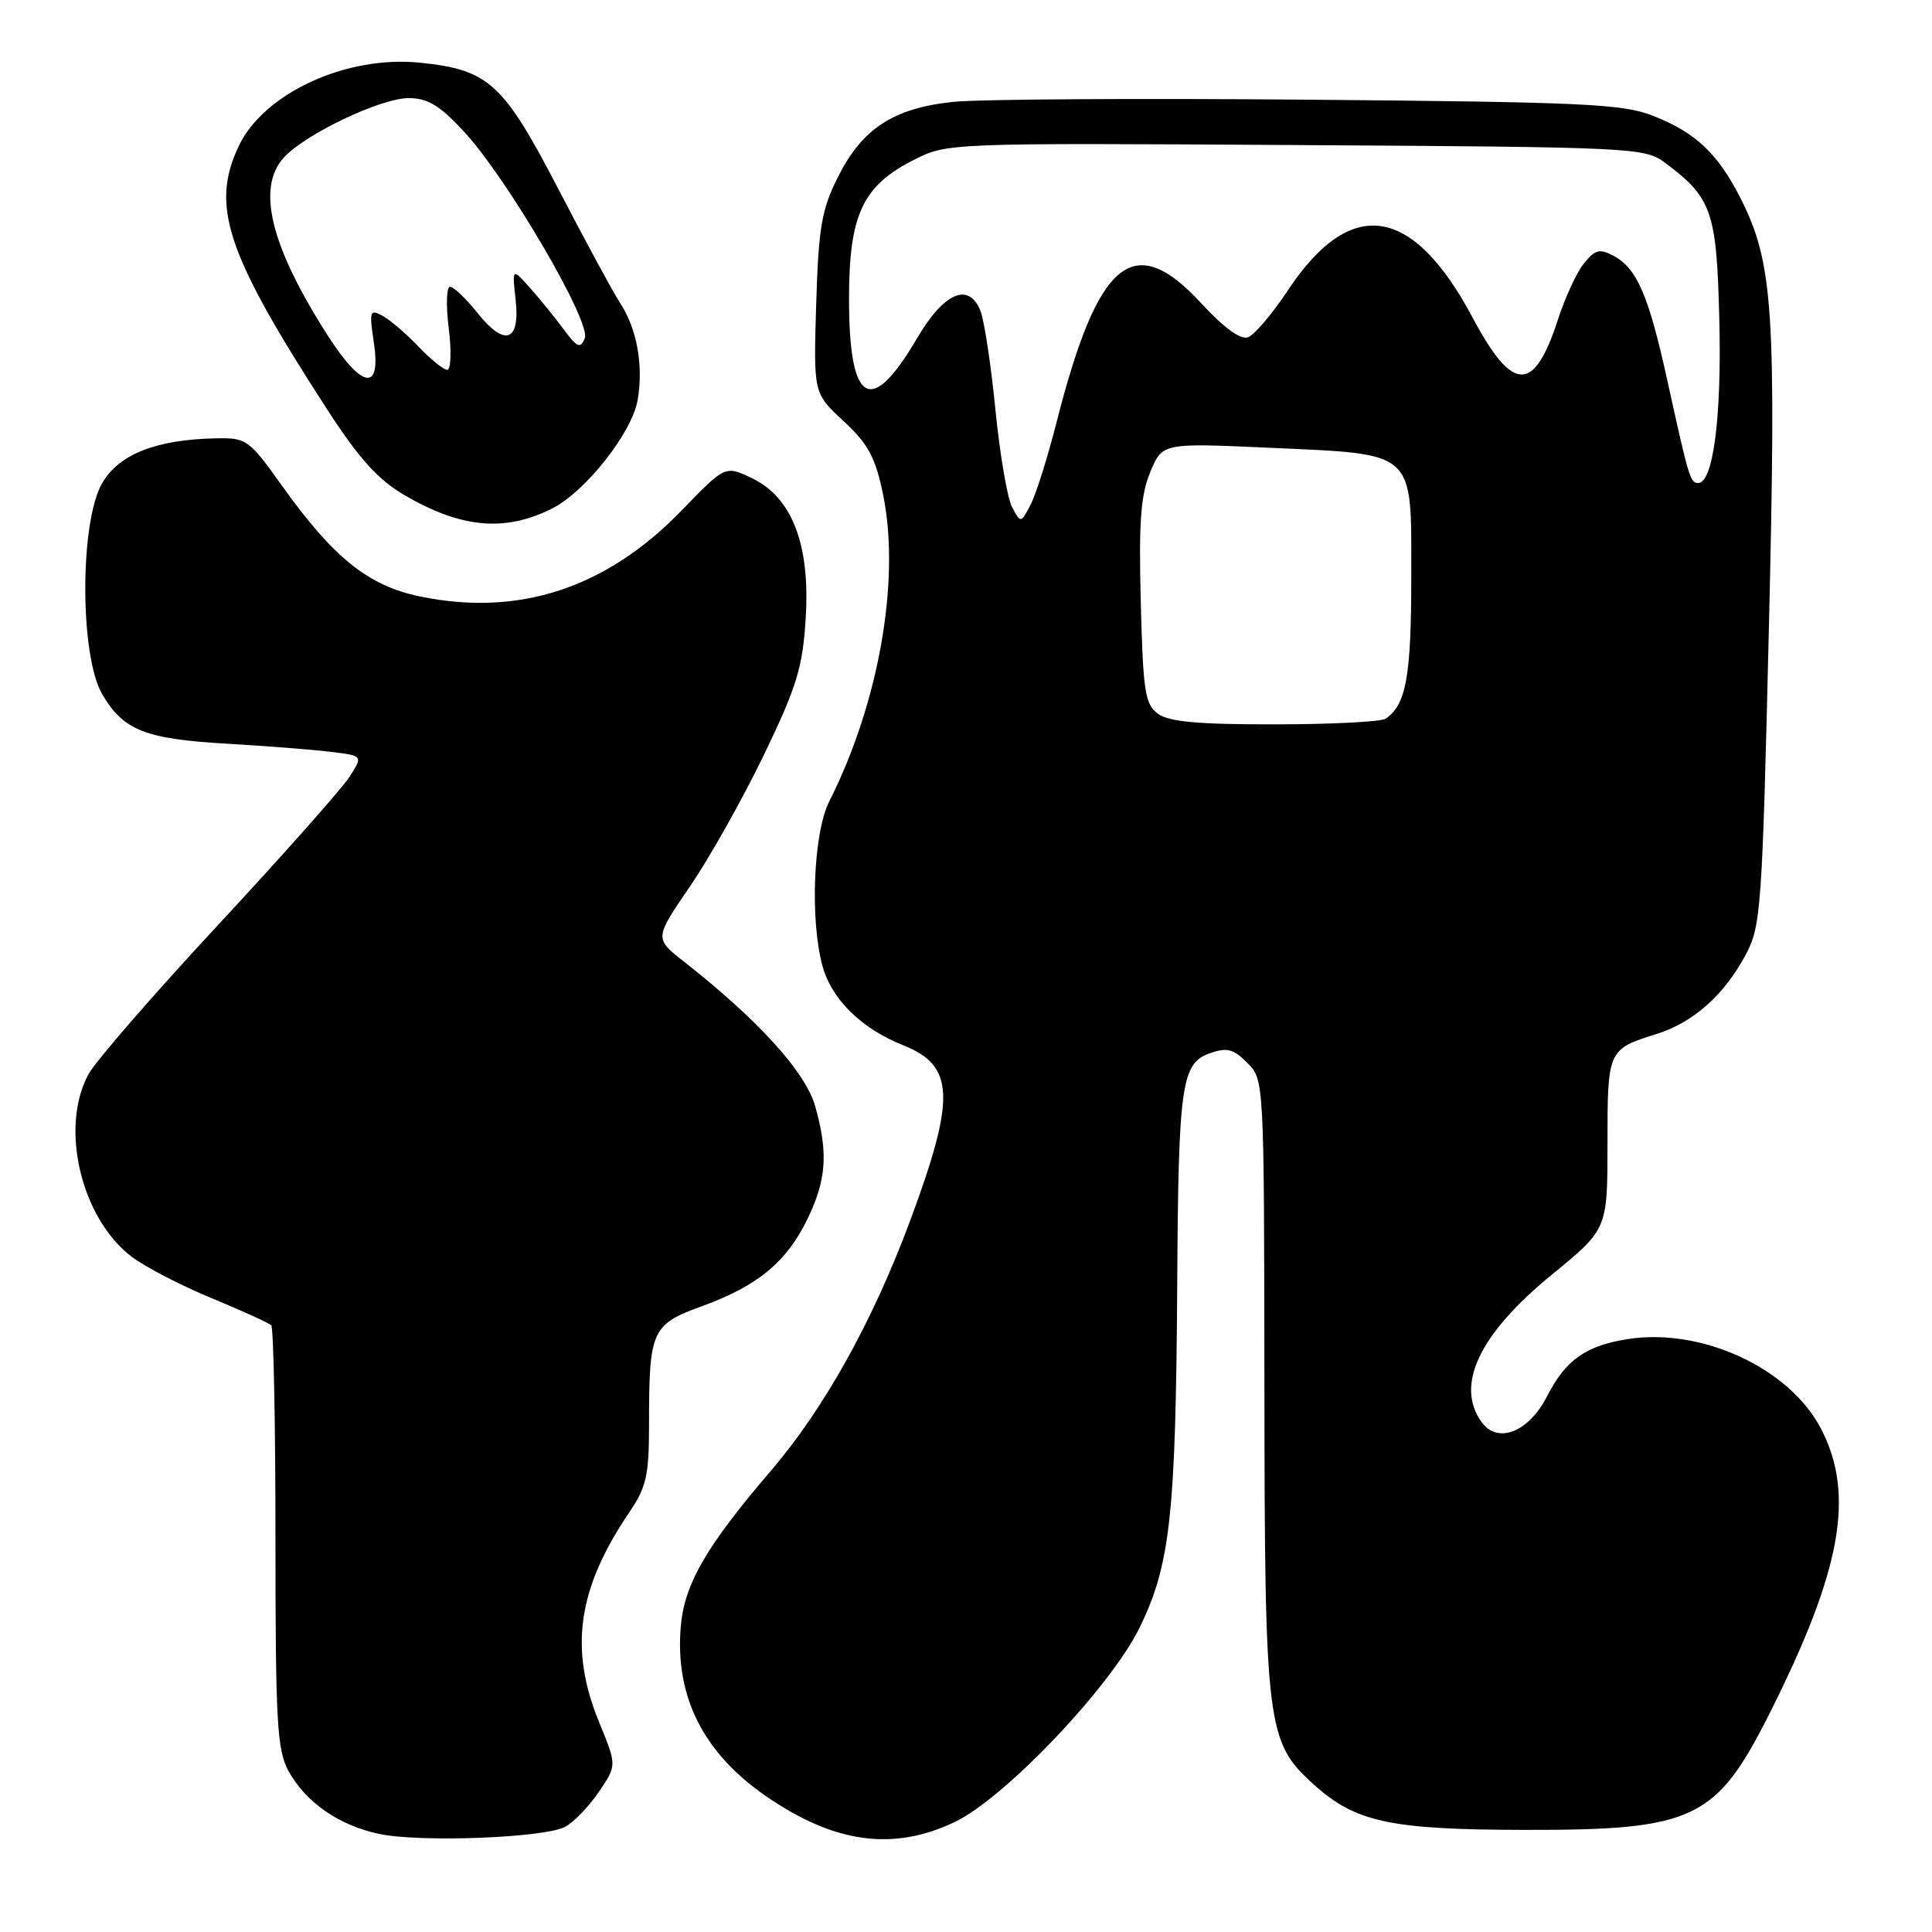 <?xml version="1.0" encoding="UTF-8" standalone="no"?>
<!DOCTYPE svg PUBLIC "-//W3C//DTD SVG 1.1//EN" "http://www.w3.org/Graphics/SVG/1.1/DTD/svg11.dtd" >
<svg xmlns="http://www.w3.org/2000/svg" xmlns:xlink="http://www.w3.org/1999/xlink" version="1.1" viewBox="0 0 256 256">
 <g >
 <path fill="currentColor"
d=" M 74.89 242.06 C 76.03 241.45 78.04 239.37 79.35 237.43 C 81.74 233.92 81.74 233.92 79.39 228.21 C 75.38 218.44 76.53 210.48 83.43 200.32 C 85.64 197.07 86.00 195.46 86.00 188.89 C 86.00 176.21 86.31 175.52 93.08 173.05 C 100.41 170.38 104.24 167.21 106.99 161.53 C 109.51 156.31 109.76 152.79 108.03 146.62 C 106.76 142.07 100.53 135.20 90.60 127.40 C 86.71 124.34 86.71 124.34 91.44 117.43 C 94.04 113.63 98.44 105.79 101.23 100.01 C 105.59 90.95 106.36 88.45 106.76 81.91 C 107.37 72.16 104.96 65.90 99.61 63.35 C 96.09 61.67 96.09 61.67 90.30 67.66 C 80.33 77.95 68.74 81.75 55.63 79.03 C 48.77 77.60 44.18 73.91 37.32 64.30 C 33.00 58.25 32.66 58.00 28.66 58.08 C 20.74 58.23 15.78 60.17 13.55 64.00 C 10.55 69.12 10.55 86.88 13.55 92.00 C 16.35 96.78 19.23 97.92 30.14 98.55 C 35.29 98.85 41.44 99.33 43.80 99.62 C 48.11 100.14 48.11 100.14 46.30 102.95 C 45.31 104.49 37.53 113.26 29.00 122.45 C 20.47 131.63 12.71 140.56 11.75 142.30 C 7.88 149.31 10.71 161.39 17.43 166.51 C 19.20 167.86 23.96 170.33 28.01 172.00 C 32.06 173.67 35.63 175.30 35.94 175.61 C 36.25 175.92 36.50 188.62 36.50 203.84 C 36.50 228.21 36.71 231.88 38.23 234.67 C 40.50 238.81 44.90 241.87 50.22 243.00 C 55.65 244.16 72.15 243.53 74.89 242.06 Z  M 126.48 241.44 C 133.11 238.30 147.14 223.55 150.99 215.69 C 155.08 207.37 155.80 200.71 155.99 170.00 C 156.14 143.75 156.55 140.88 160.29 139.57 C 162.58 138.76 163.42 138.97 165.27 140.83 C 167.50 143.06 167.50 143.06 167.54 183.28 C 167.58 228.87 167.82 230.80 174.07 236.45 C 179.61 241.45 184.21 242.44 202.00 242.47 C 224.52 242.51 227.40 241.13 234.54 226.91 C 243.99 208.10 245.81 198.05 241.32 189.37 C 237.15 181.28 225.47 175.87 215.60 177.45 C 210.12 178.32 207.43 180.24 205.00 185.00 C 202.58 189.75 198.49 191.38 196.34 188.46 C 192.77 183.57 196.00 176.76 205.64 168.89 C 213.00 162.87 213.00 162.87 213.00 151.56 C 213.00 139.12 213.04 139.03 219.50 137.01 C 224.37 135.49 228.47 131.84 231.32 126.50 C 233.34 122.71 233.50 120.43 234.38 83.50 C 235.39 41.15 234.98 34.81 230.60 26.21 C 227.58 20.29 224.65 17.54 218.97 15.32 C 215.03 13.77 209.63 13.52 173.50 13.21 C 150.95 13.01 129.70 13.14 126.29 13.50 C 118.38 14.33 114.22 17.05 111.01 23.50 C 108.86 27.79 108.46 30.17 108.15 40.30 C 107.79 52.11 107.79 52.11 111.78 55.80 C 115.04 58.83 115.99 60.59 117.00 65.47 C 119.34 76.79 116.48 93.14 109.87 106.21 C 107.77 110.38 107.31 121.96 109.00 128.06 C 110.22 132.44 114.18 136.32 119.65 138.49 C 126.51 141.21 126.67 145.41 120.58 161.80 C 115.61 175.15 109.19 186.67 102.11 194.93 C 93.53 204.95 90.67 209.91 90.20 215.59 C 89.44 224.83 93.21 232.30 101.54 238.03 C 110.58 244.25 118.34 245.31 126.48 241.44 Z  M 73.14 67.39 C 77.58 65.16 83.77 57.31 84.50 52.97 C 85.28 48.36 84.39 43.52 82.12 40.07 C 81.23 38.71 77.58 31.97 74.00 25.08 C 66.70 11.02 64.77 9.24 55.68 8.31 C 45.93 7.30 34.97 12.33 31.64 19.34 C 27.87 27.30 29.96 33.55 43.31 54.19 C 47.55 60.74 50.07 63.54 53.55 65.58 C 61.08 69.99 66.88 70.53 73.14 67.39 Z  M 153.44 94.58 C 151.72 93.32 151.46 91.64 151.16 79.77 C 150.88 69.15 151.15 65.59 152.42 62.54 C 154.03 58.69 154.03 58.69 168.17 59.33 C 187.81 60.23 187.00 59.49 187.00 76.59 C 187.00 89.62 186.31 93.43 183.60 95.23 C 183.00 95.64 176.40 95.98 168.94 95.98 C 158.79 96.00 154.89 95.64 153.44 94.58 Z  M 134.11 67.21 C 133.48 66.04 132.49 60.22 131.90 54.29 C 131.31 48.35 130.42 42.46 129.91 41.18 C 128.36 37.32 125.06 38.76 121.49 44.86 C 115.38 55.28 112.50 53.59 112.50 39.59 C 112.50 28.50 114.28 24.65 121.02 21.22 C 125.50 18.94 125.50 18.94 171.68 19.22 C 216.53 19.49 217.93 19.56 220.62 21.56 C 226.86 26.22 227.47 28.00 227.82 42.43 C 228.14 55.23 227.00 64.00 225.03 64.00 C 223.97 64.00 223.80 63.45 220.95 50.50 C 218.46 39.14 216.91 35.56 213.81 33.90 C 211.97 32.91 211.36 33.07 209.89 34.89 C 208.93 36.07 207.39 39.39 206.46 42.27 C 203.27 52.13 200.46 52.09 195.13 42.09 C 187.16 27.14 178.98 25.93 170.65 38.47 C 168.60 41.57 166.23 44.36 165.39 44.68 C 164.39 45.06 162.22 43.49 159.12 40.13 C 150.20 30.48 145.49 34.38 140.00 55.95 C 138.82 60.59 137.27 65.51 136.56 66.87 C 135.26 69.35 135.26 69.35 134.11 67.21 Z  M 43.37 44.37 C 35.87 32.64 33.96 24.91 37.59 20.90 C 40.39 17.79 50.44 13.00 54.15 13.00 C 56.66 13.00 58.25 13.96 61.43 17.38 C 67.17 23.56 78.35 42.66 77.49 44.81 C 76.91 46.25 76.49 46.07 74.65 43.59 C 73.47 41.99 71.45 39.51 70.18 38.09 C 67.86 35.50 67.86 35.50 68.32 39.68 C 68.95 45.30 66.90 46.02 63.26 41.46 C 61.74 39.56 60.11 38.00 59.63 38.00 C 59.16 38.00 59.08 40.48 59.46 43.50 C 59.84 46.54 59.75 49.00 59.26 49.00 C 58.77 49.00 57.05 47.61 55.44 45.91 C 53.82 44.22 51.68 42.38 50.68 41.84 C 49.00 40.93 48.91 41.21 49.54 45.43 C 50.52 51.98 47.96 51.54 43.37 44.37 Z "/>
</g>
</svg>